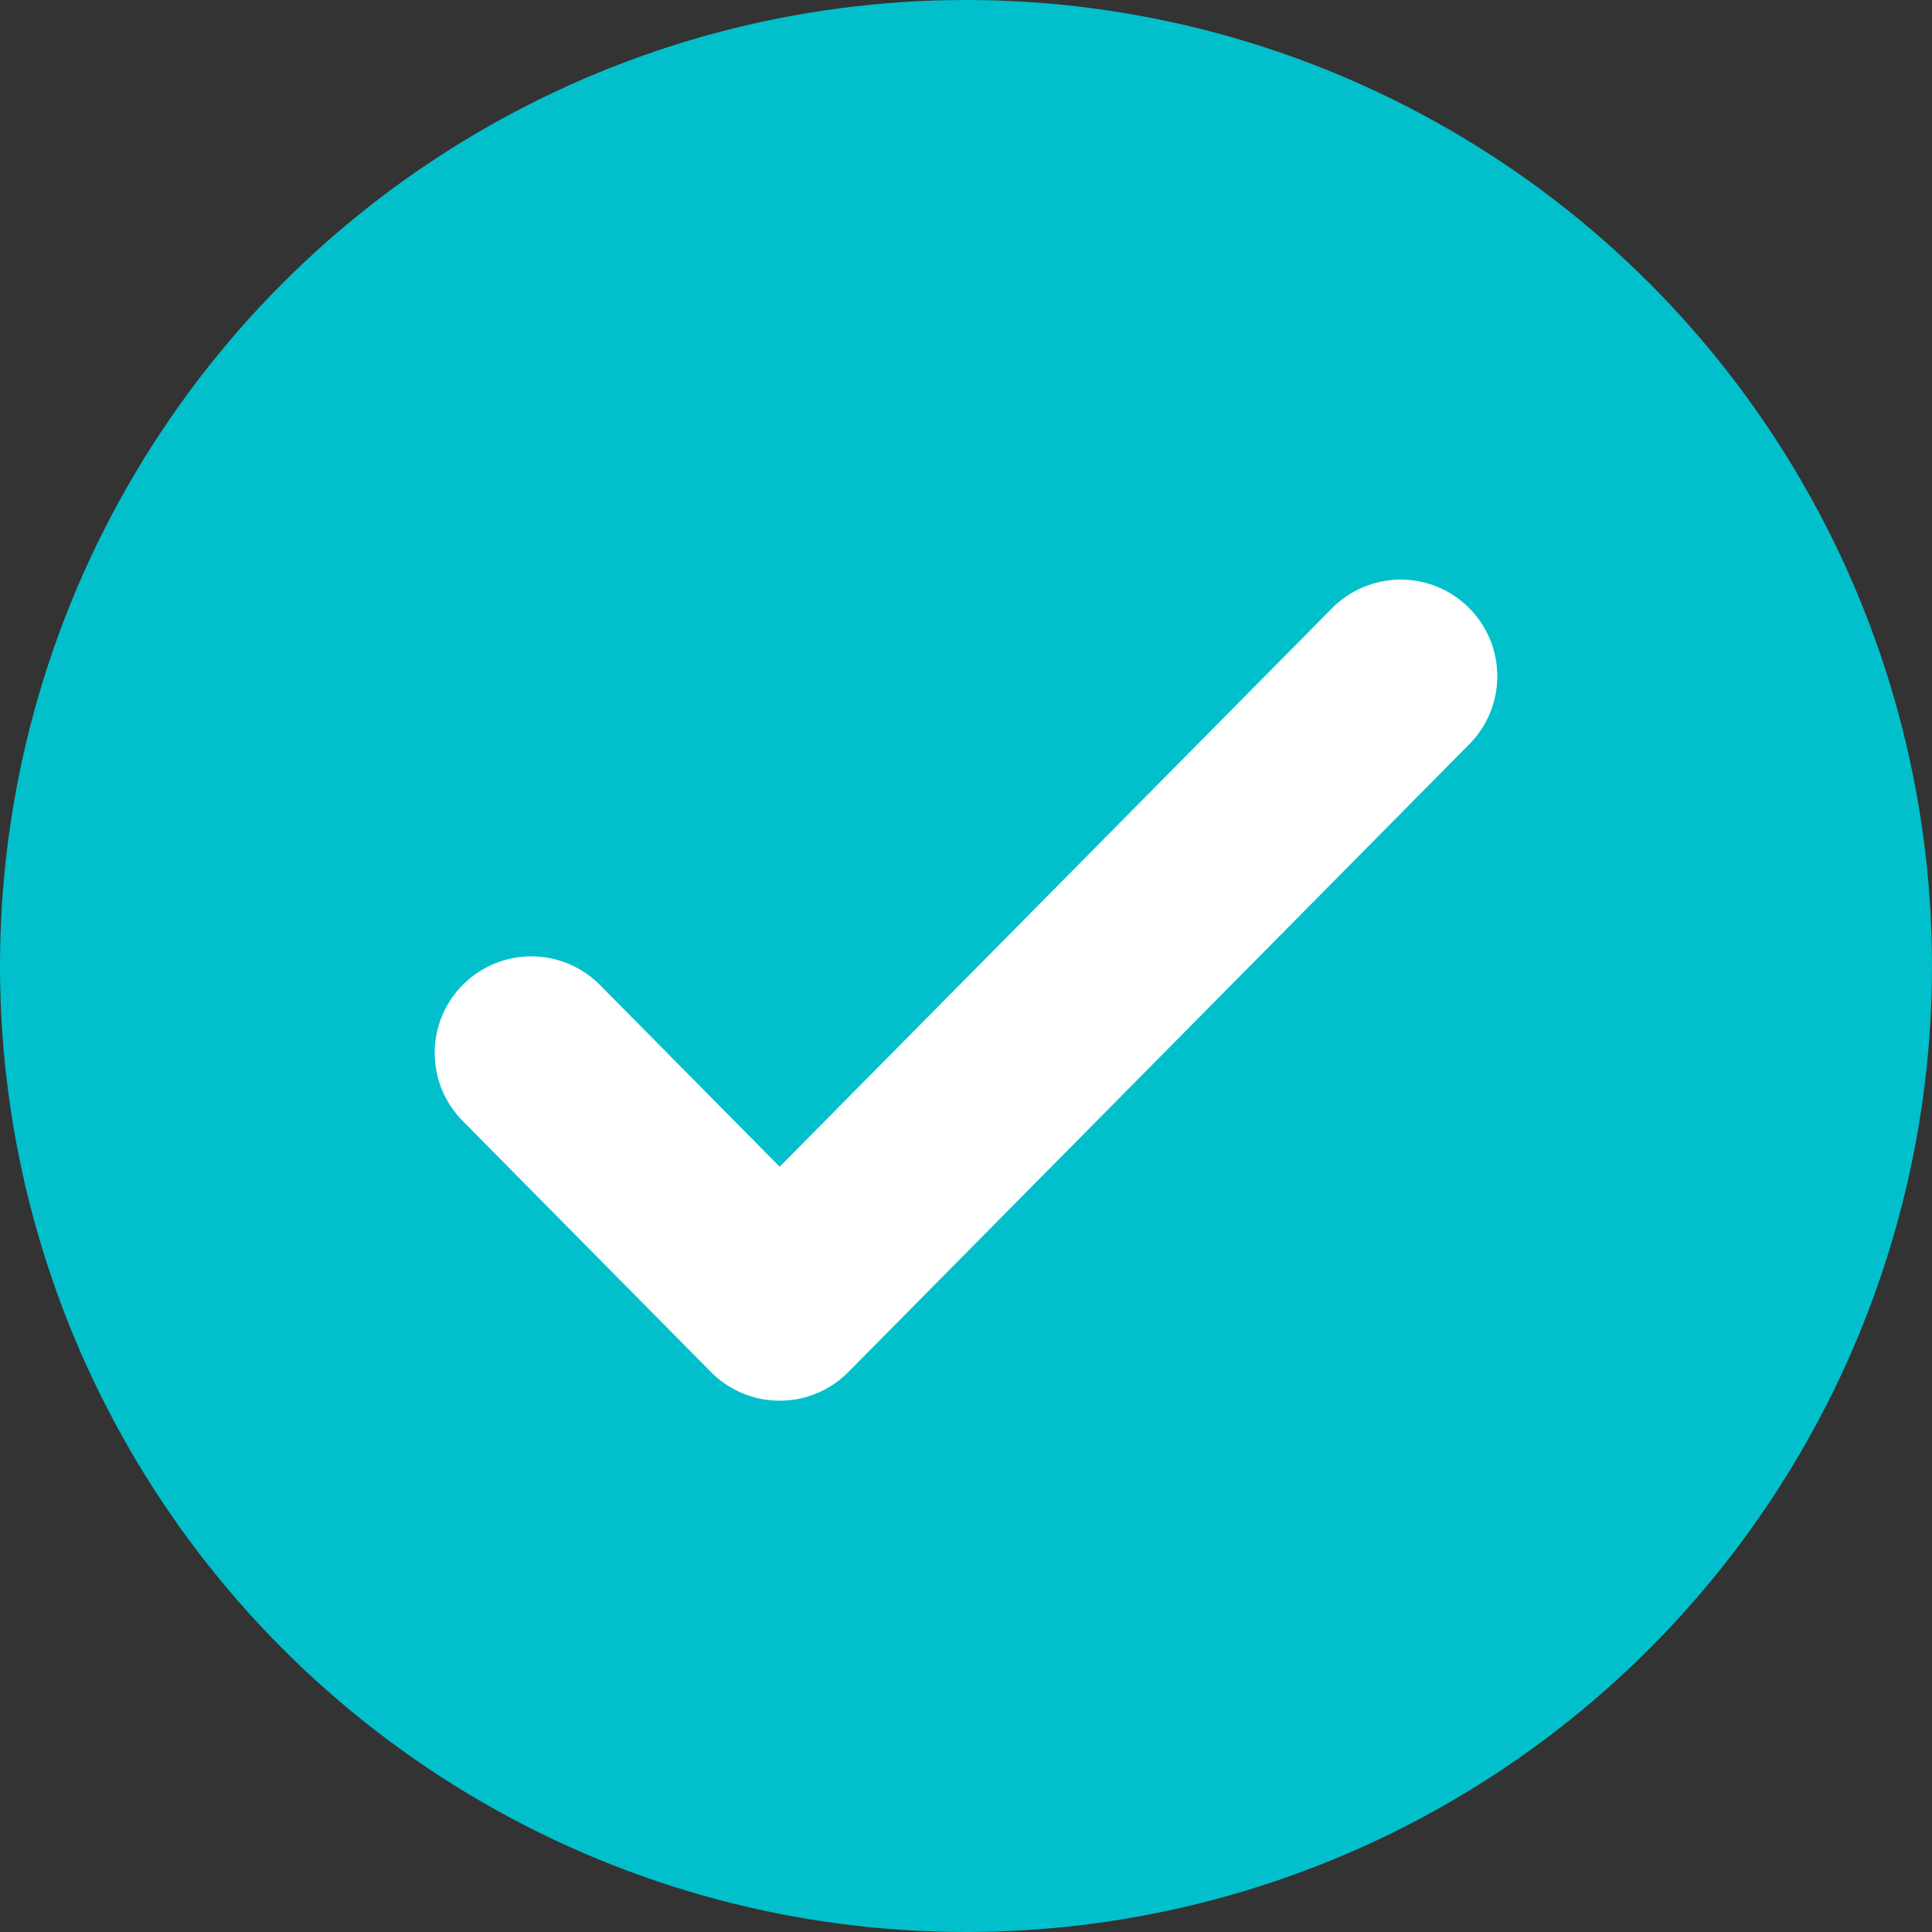 <svg width="20" height="20" viewBox="0 0 20 20" fill="none" xmlns="http://www.w3.org/2000/svg">
<rect x="0" y="0" width="20" height="20" fill="#333333" stroke="none"/>
<circle cx="10" cy="10" r="10" fill="#01C0CC"/>
<path d="M5.5 10.9L8.071 13.5L14.5 7" stroke="white" stroke-width="2" stroke-linecap="round" stroke-linejoin="round"/>
</svg>
